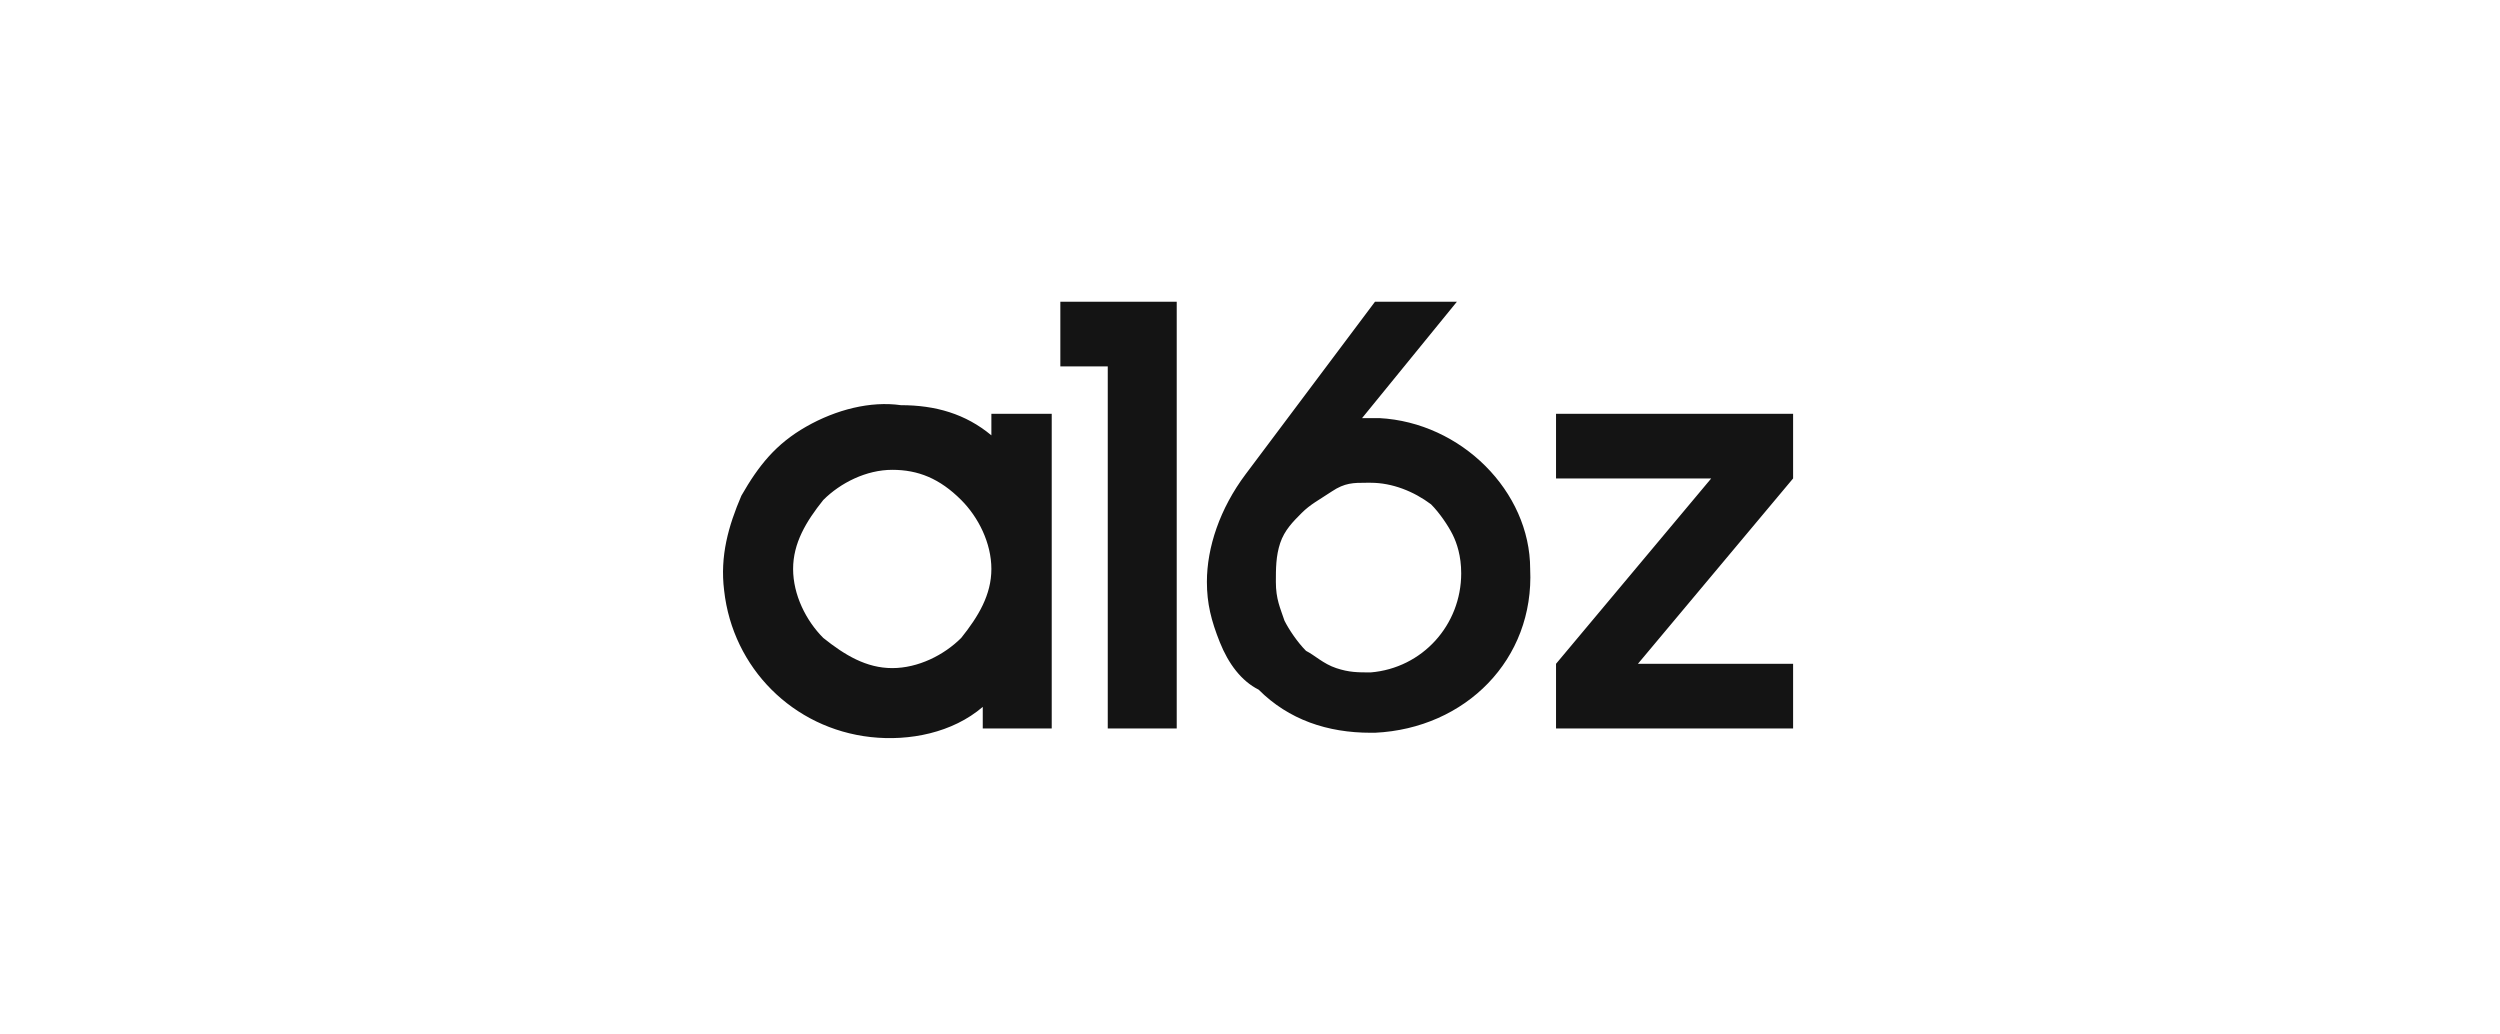 <?xml version="1.0" encoding="utf-8"?>
<!-- Generator: Adobe Illustrator 24.1.1, SVG Export Plug-In . SVG Version: 6.00 Build 0)  -->
<svg version="1.1" id="Layer_1" xmlns="http://www.w3.org/2000/svg" xmlns:xlink="http://www.w3.org/1999/xlink" x="0px" y="0px"
	 viewBox="0 0 58 24" style="enable-background:new 0 0 58 24;" xml:space="preserve">
<style type="text/css">
	.st0{fill:#141414;}
</style>
<g>
	<path class="st0" d="M24.6,7v1.5h1.1v8.4h1.6V7H24.6z M23,9.6v0.5c-0.6-0.5-1.3-0.7-2.1-0.7c-0.7-0.1-1.5,0.1-2.2,0.5
		c-0.7,0.4-1.1,0.9-1.5,1.6c-0.3,0.7-0.5,1.4-0.4,2.2c0.1,0.9,0.5,1.7,1.1,2.3c0.6,0.6,1.4,1,2.3,1.1c0.9,0.1,1.9-0.1,2.6-0.7v0.5
		h1.6V9.6H23z M23,13.2c0,0.6-0.3,1.1-0.7,1.6c-0.4,0.4-1,0.7-1.6,0.7s-1.1-0.3-1.6-0.7c-0.4-0.4-0.7-1-0.7-1.6s0.3-1.1,0.7-1.6
		c0.4-0.4,1-0.7,1.6-0.7s1.1,0.2,1.6,0.7C22.7,12,23,12.6,23,13.2L23,13.2z M41.6,15.4h-3.6l3.6-4.3l0,0V9.6h-5.5v1.5h3.6l-3.6,4.3
		l0,0v1.5h5.5V15.4z M32,9.7c-0.1,0-0.3,0-0.4,0L33.8,7h-1.9l-3,4c-0.6,0.8-0.9,1.7-0.9,2.5c0,0.5,0.1,0.9,0.3,1.4
		c0.2,0.5,0.5,0.9,0.9,1.1c0.7,0.7,1.6,1,2.6,1c0.1,0,0.1,0,0.1,0c2.1-0.1,3.7-1.7,3.6-3.8C35.5,11.4,33.9,9.8,32,9.7z M31.8,15.6
		c-0.3,0-0.5,0-0.8-0.1c-0.3-0.1-0.5-0.3-0.7-0.4c-0.2-0.2-0.4-0.5-0.5-0.7c-0.1-0.3-0.2-0.5-0.2-0.9c0-0.3,0-0.6,0.1-0.9
		c0.1-0.3,0.3-0.5,0.5-0.7c0.2-0.2,0.4-0.3,0.7-0.5s0.5-0.2,0.8-0.2l0,0h0.1c0.5,0,1,0.2,1.4,0.5c0.2,0.2,0.4,0.5,0.5,0.7
		s0.2,0.5,0.2,0.9C33.9,14.5,33,15.5,31.8,15.6z"/>
</g>
</svg>
